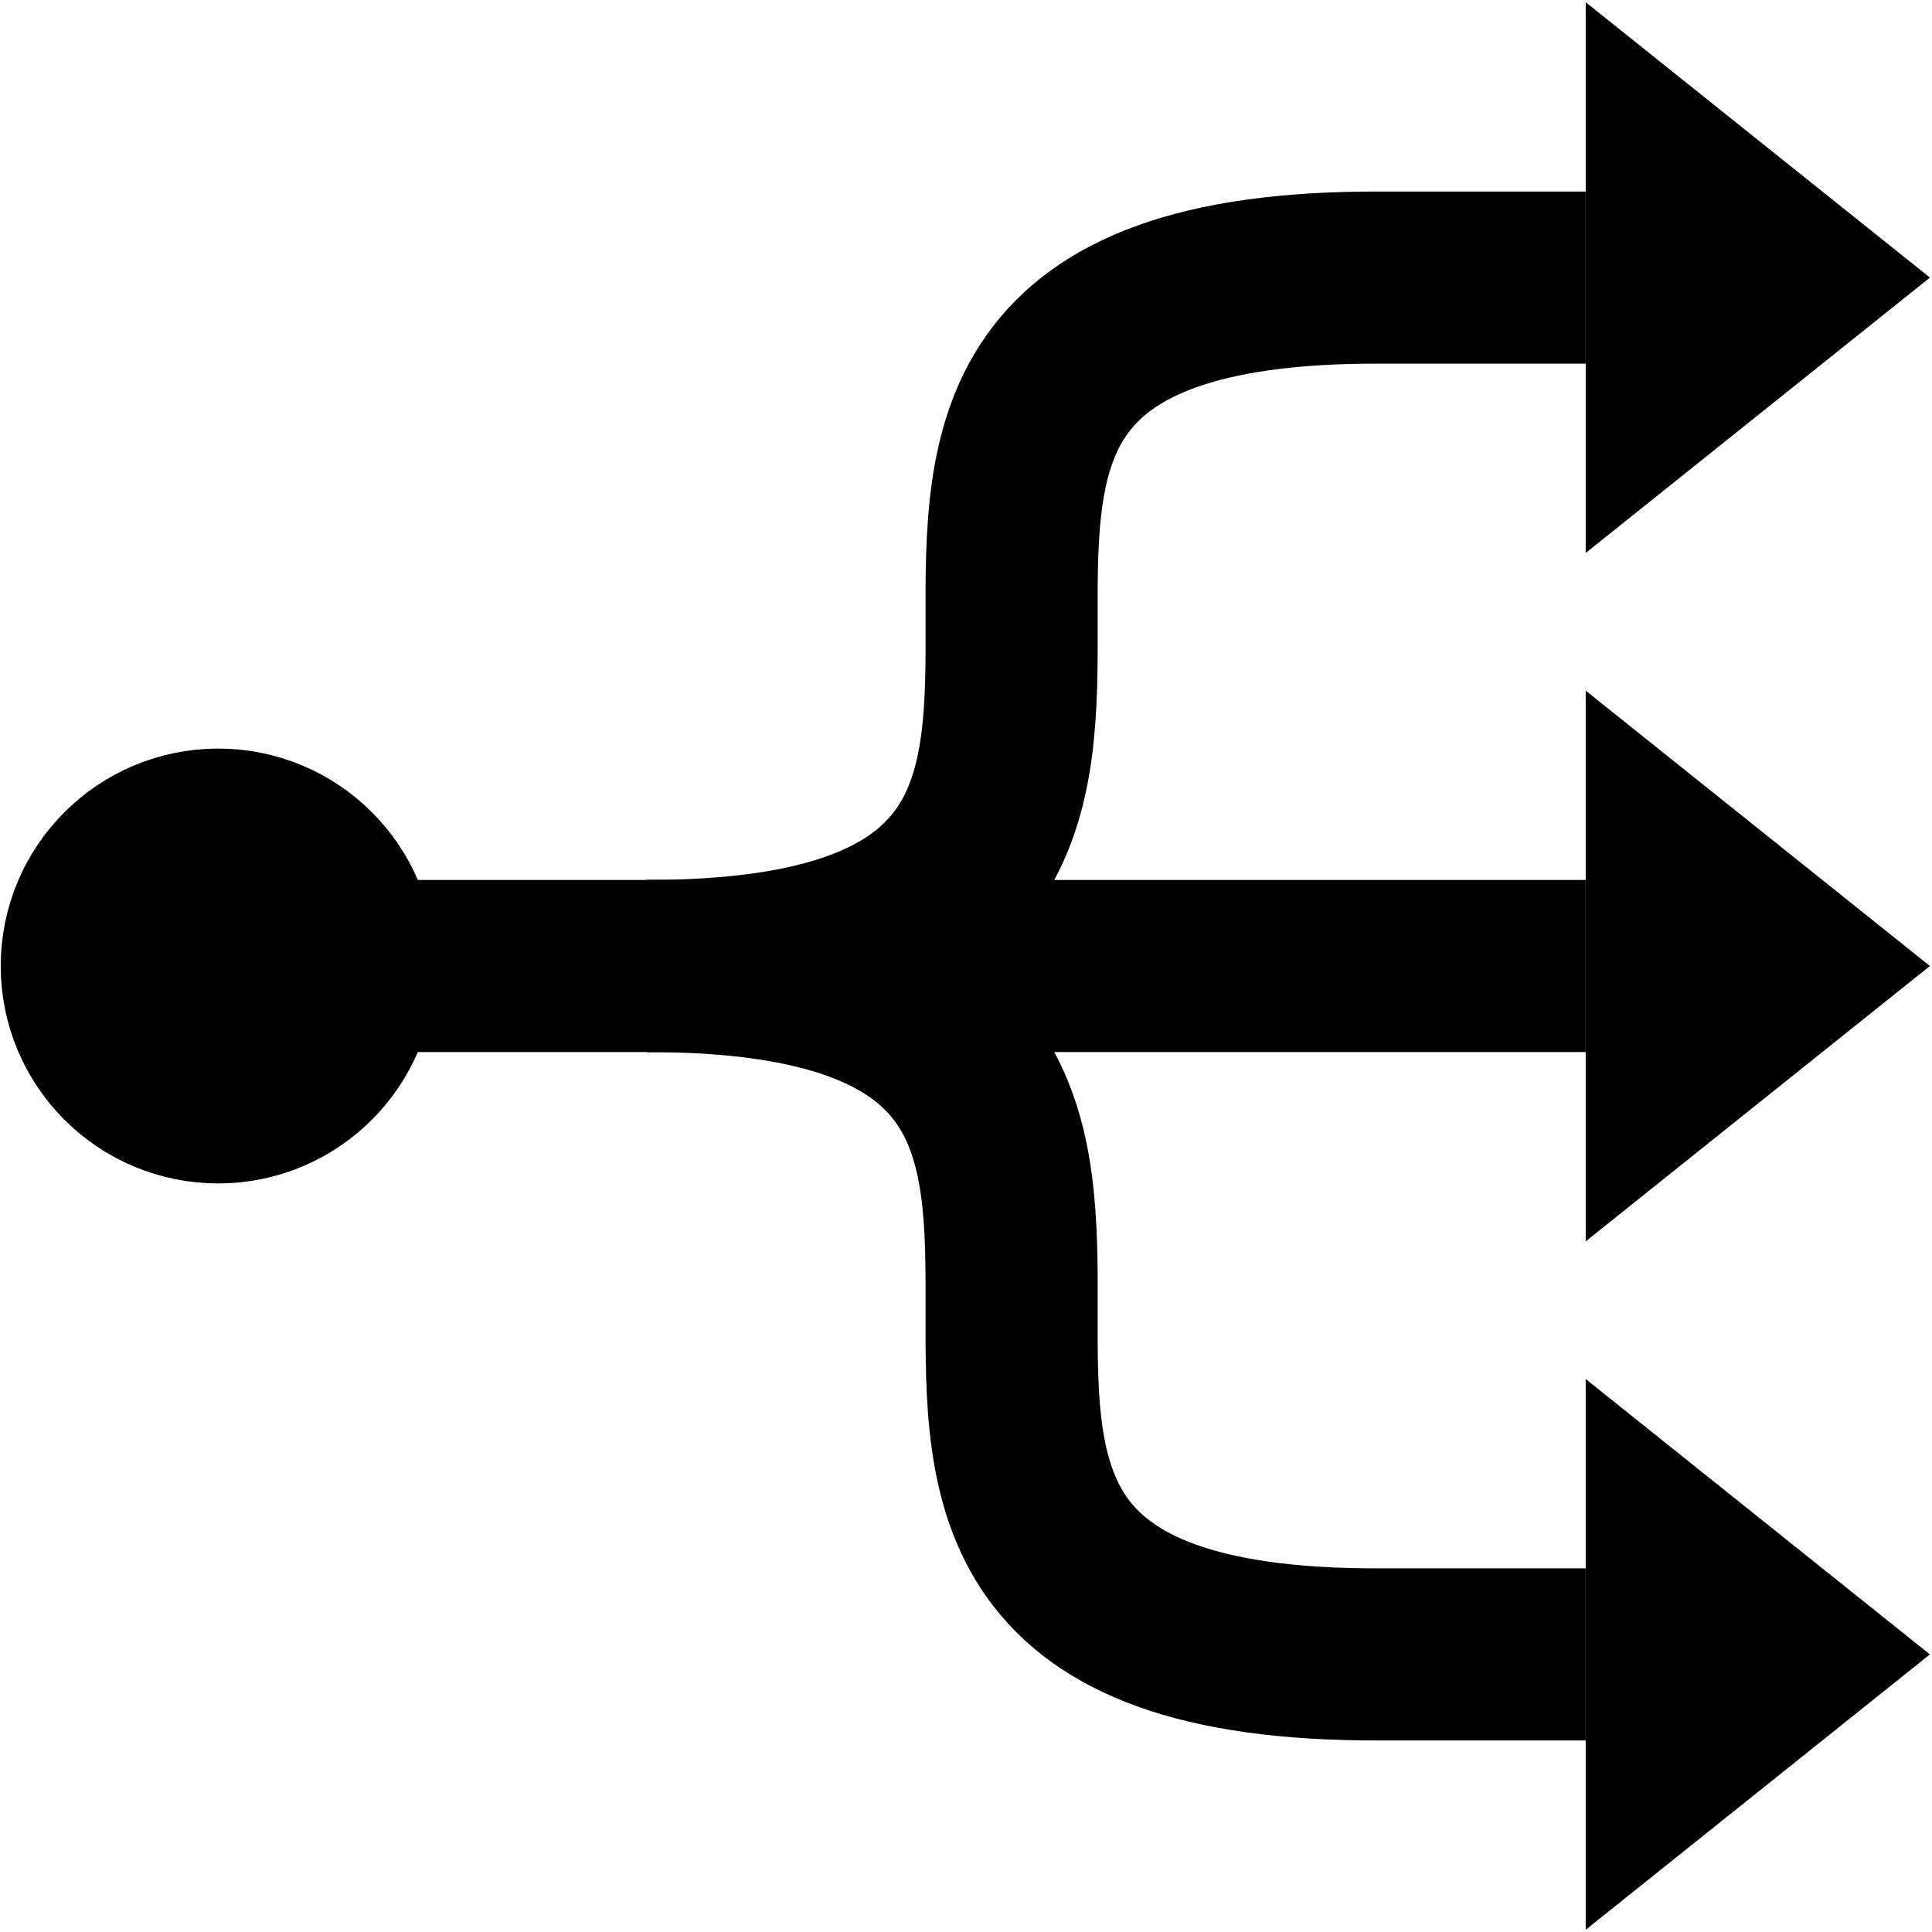 <svg version="1.1" viewBox="0 0 500 500" xmlns="http://www.w3.org/2000/svg"><path d="m78.827 250h331.55" fill="none" stroke="#000" stroke-width="44.541"/><path d="m499.46 250-89.082-71.265v142.53z"/><g stroke="#000"><path d="m167.42 250c189.51 0-.991-178.71 189.51-178.16h53.449" fill="none" stroke-width="44.541"/><circle cx="56.459" cy="250" r="31.272" stroke-linejoin="round" stroke-width="50" style="paint-order:stroke markers fill"/><path d="m167.42 250c189.51 0-.991 178.71 189.51 178.16h53.449" fill="none" stroke-width="44.541"/></g><path d="m499.46 71.837-89.082-71.265v142.53z"/><path d="m499.46 428.16-89.082-71.265v142.53z"/></svg>
